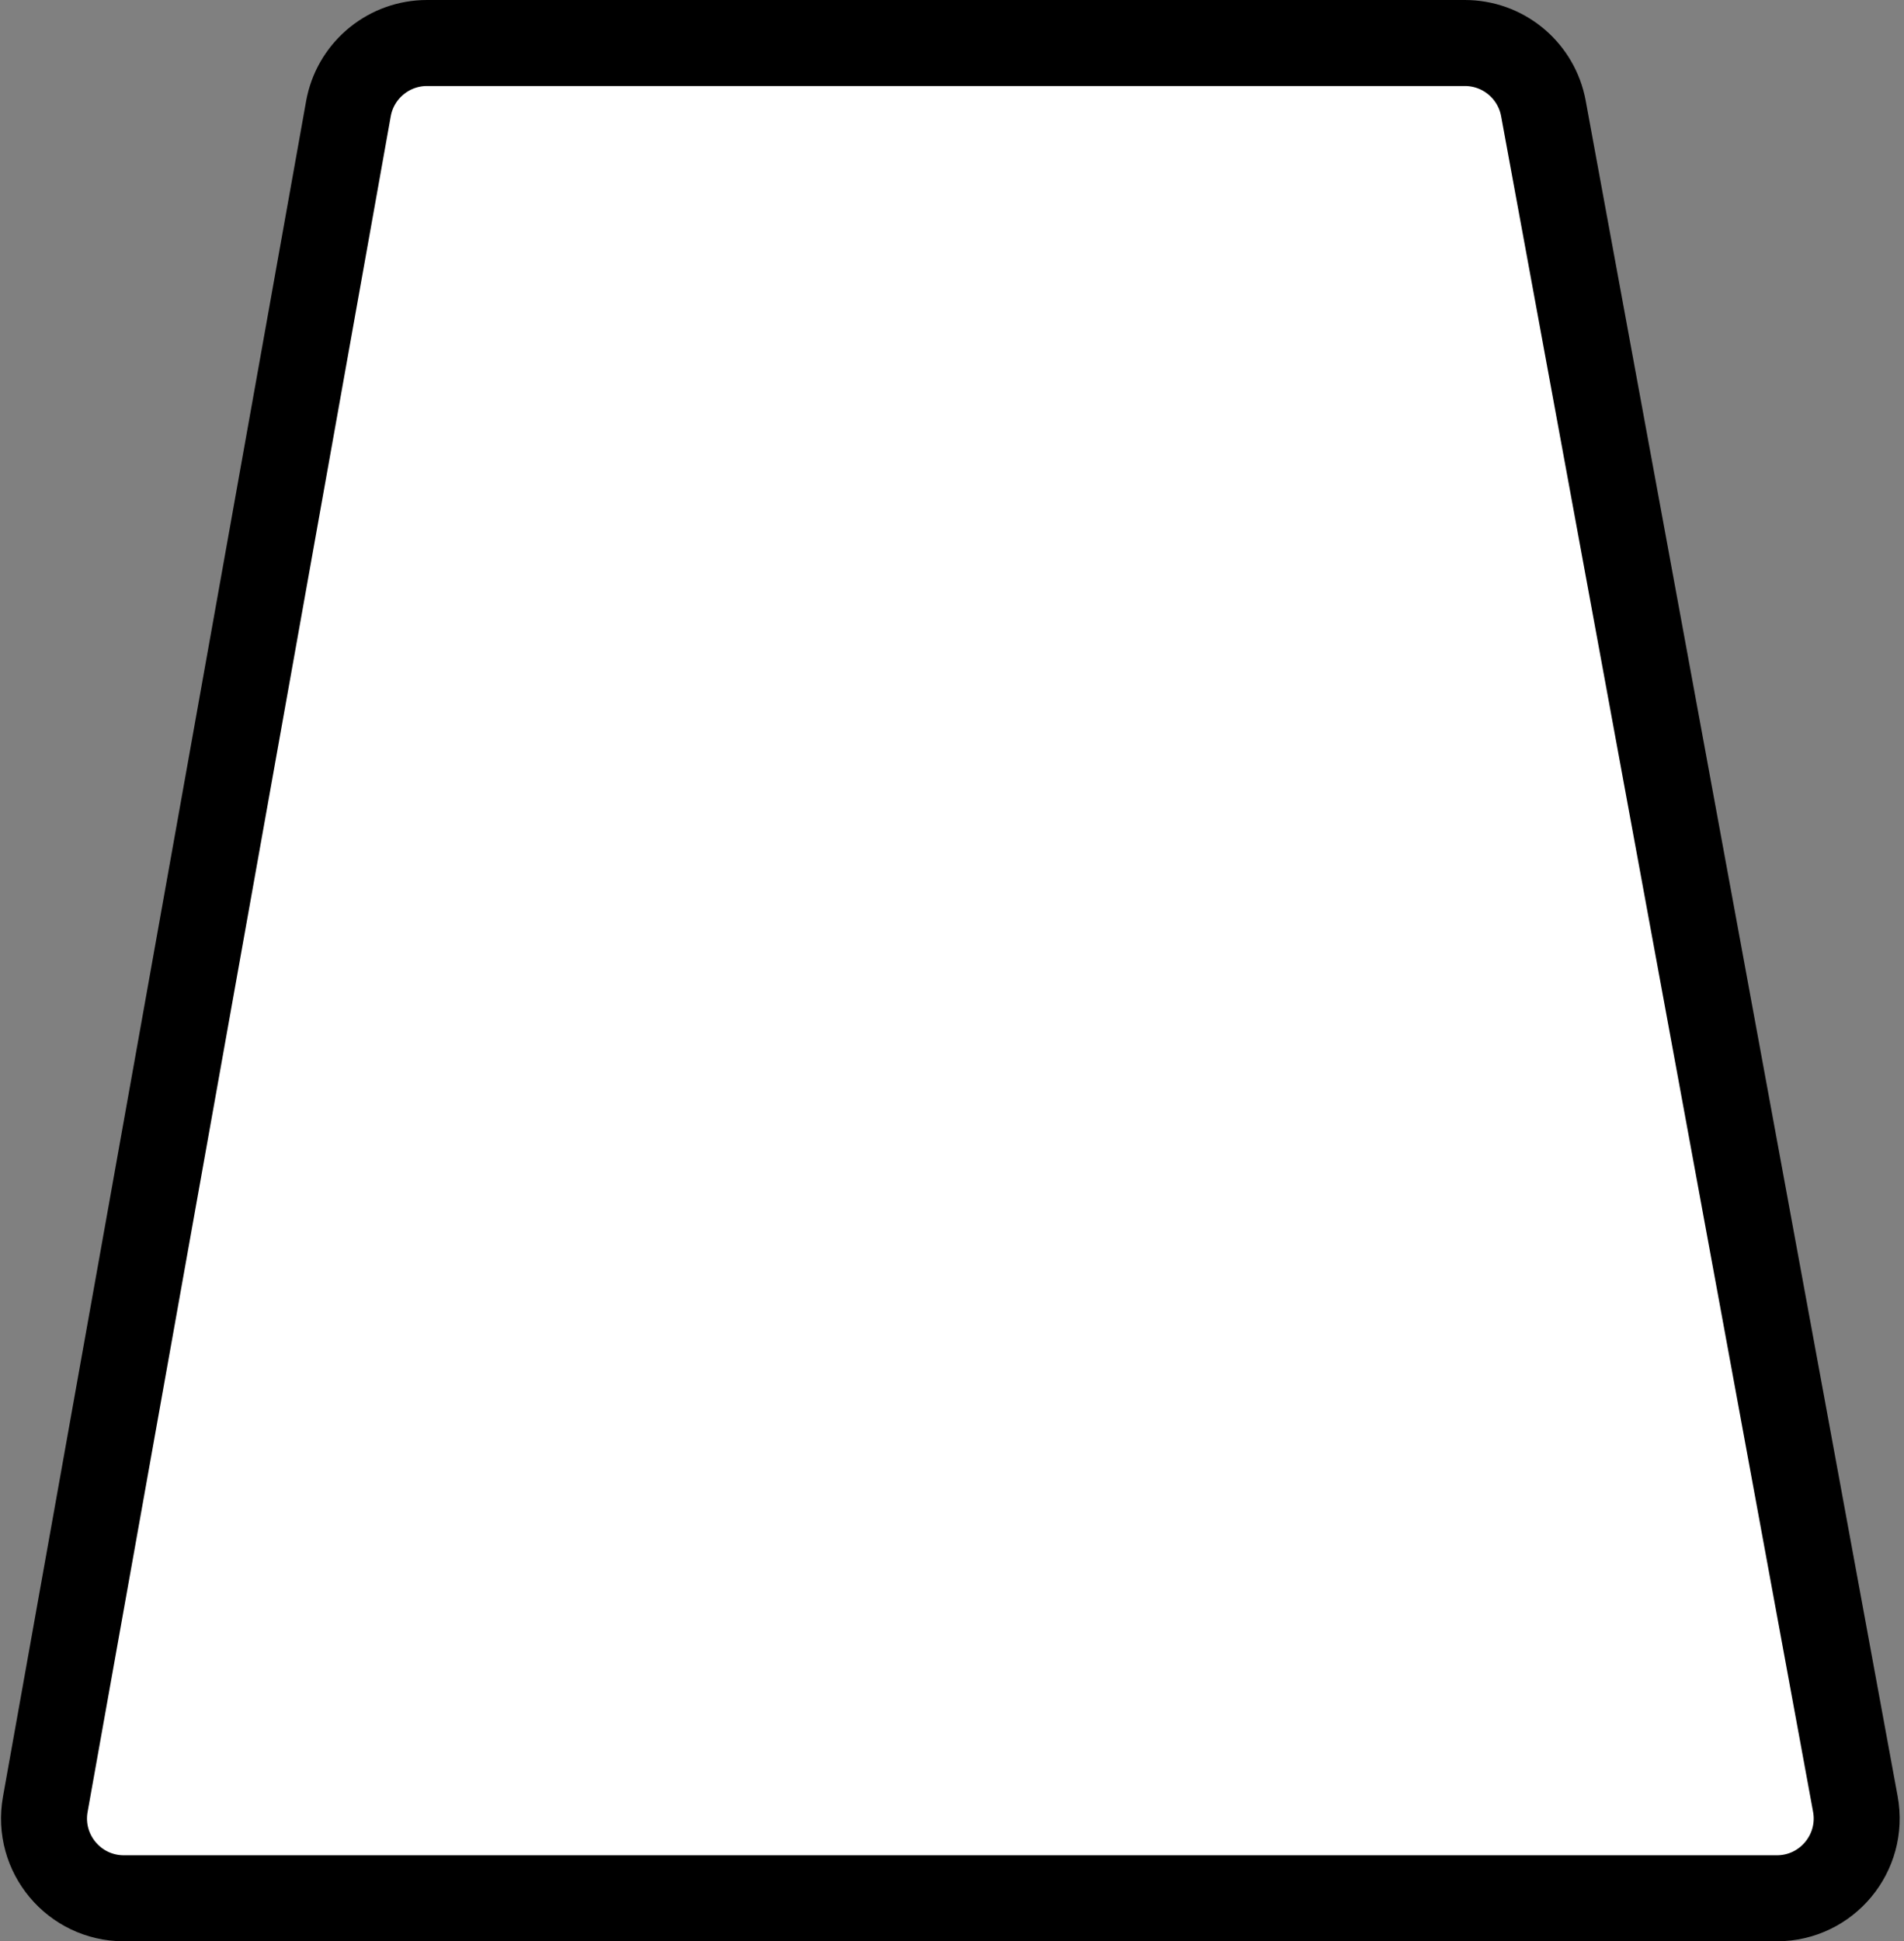 <svg width="310" height="316" viewBox="0 0 310 316" fill="none" xmlns="http://www.w3.org/2000/svg">
<rect x="0" y="0" width="310" height="316" fill="#808080" stroke="none"/>
<path d="M238.503 7C244.579 7 249.817 11.203 251.17 17.074L251.289 17.648L302.08 293.647C303.55 301.635 297.417 309 289.295 309H20.168C12.073 309 5.946 301.681 7.371 293.712L56.726 17.712L56.842 17.136C58.172 11.236 63.422 7 69.522 7H238.503Z" fill="white" stroke="black" stroke-width="14"/>
</svg>
